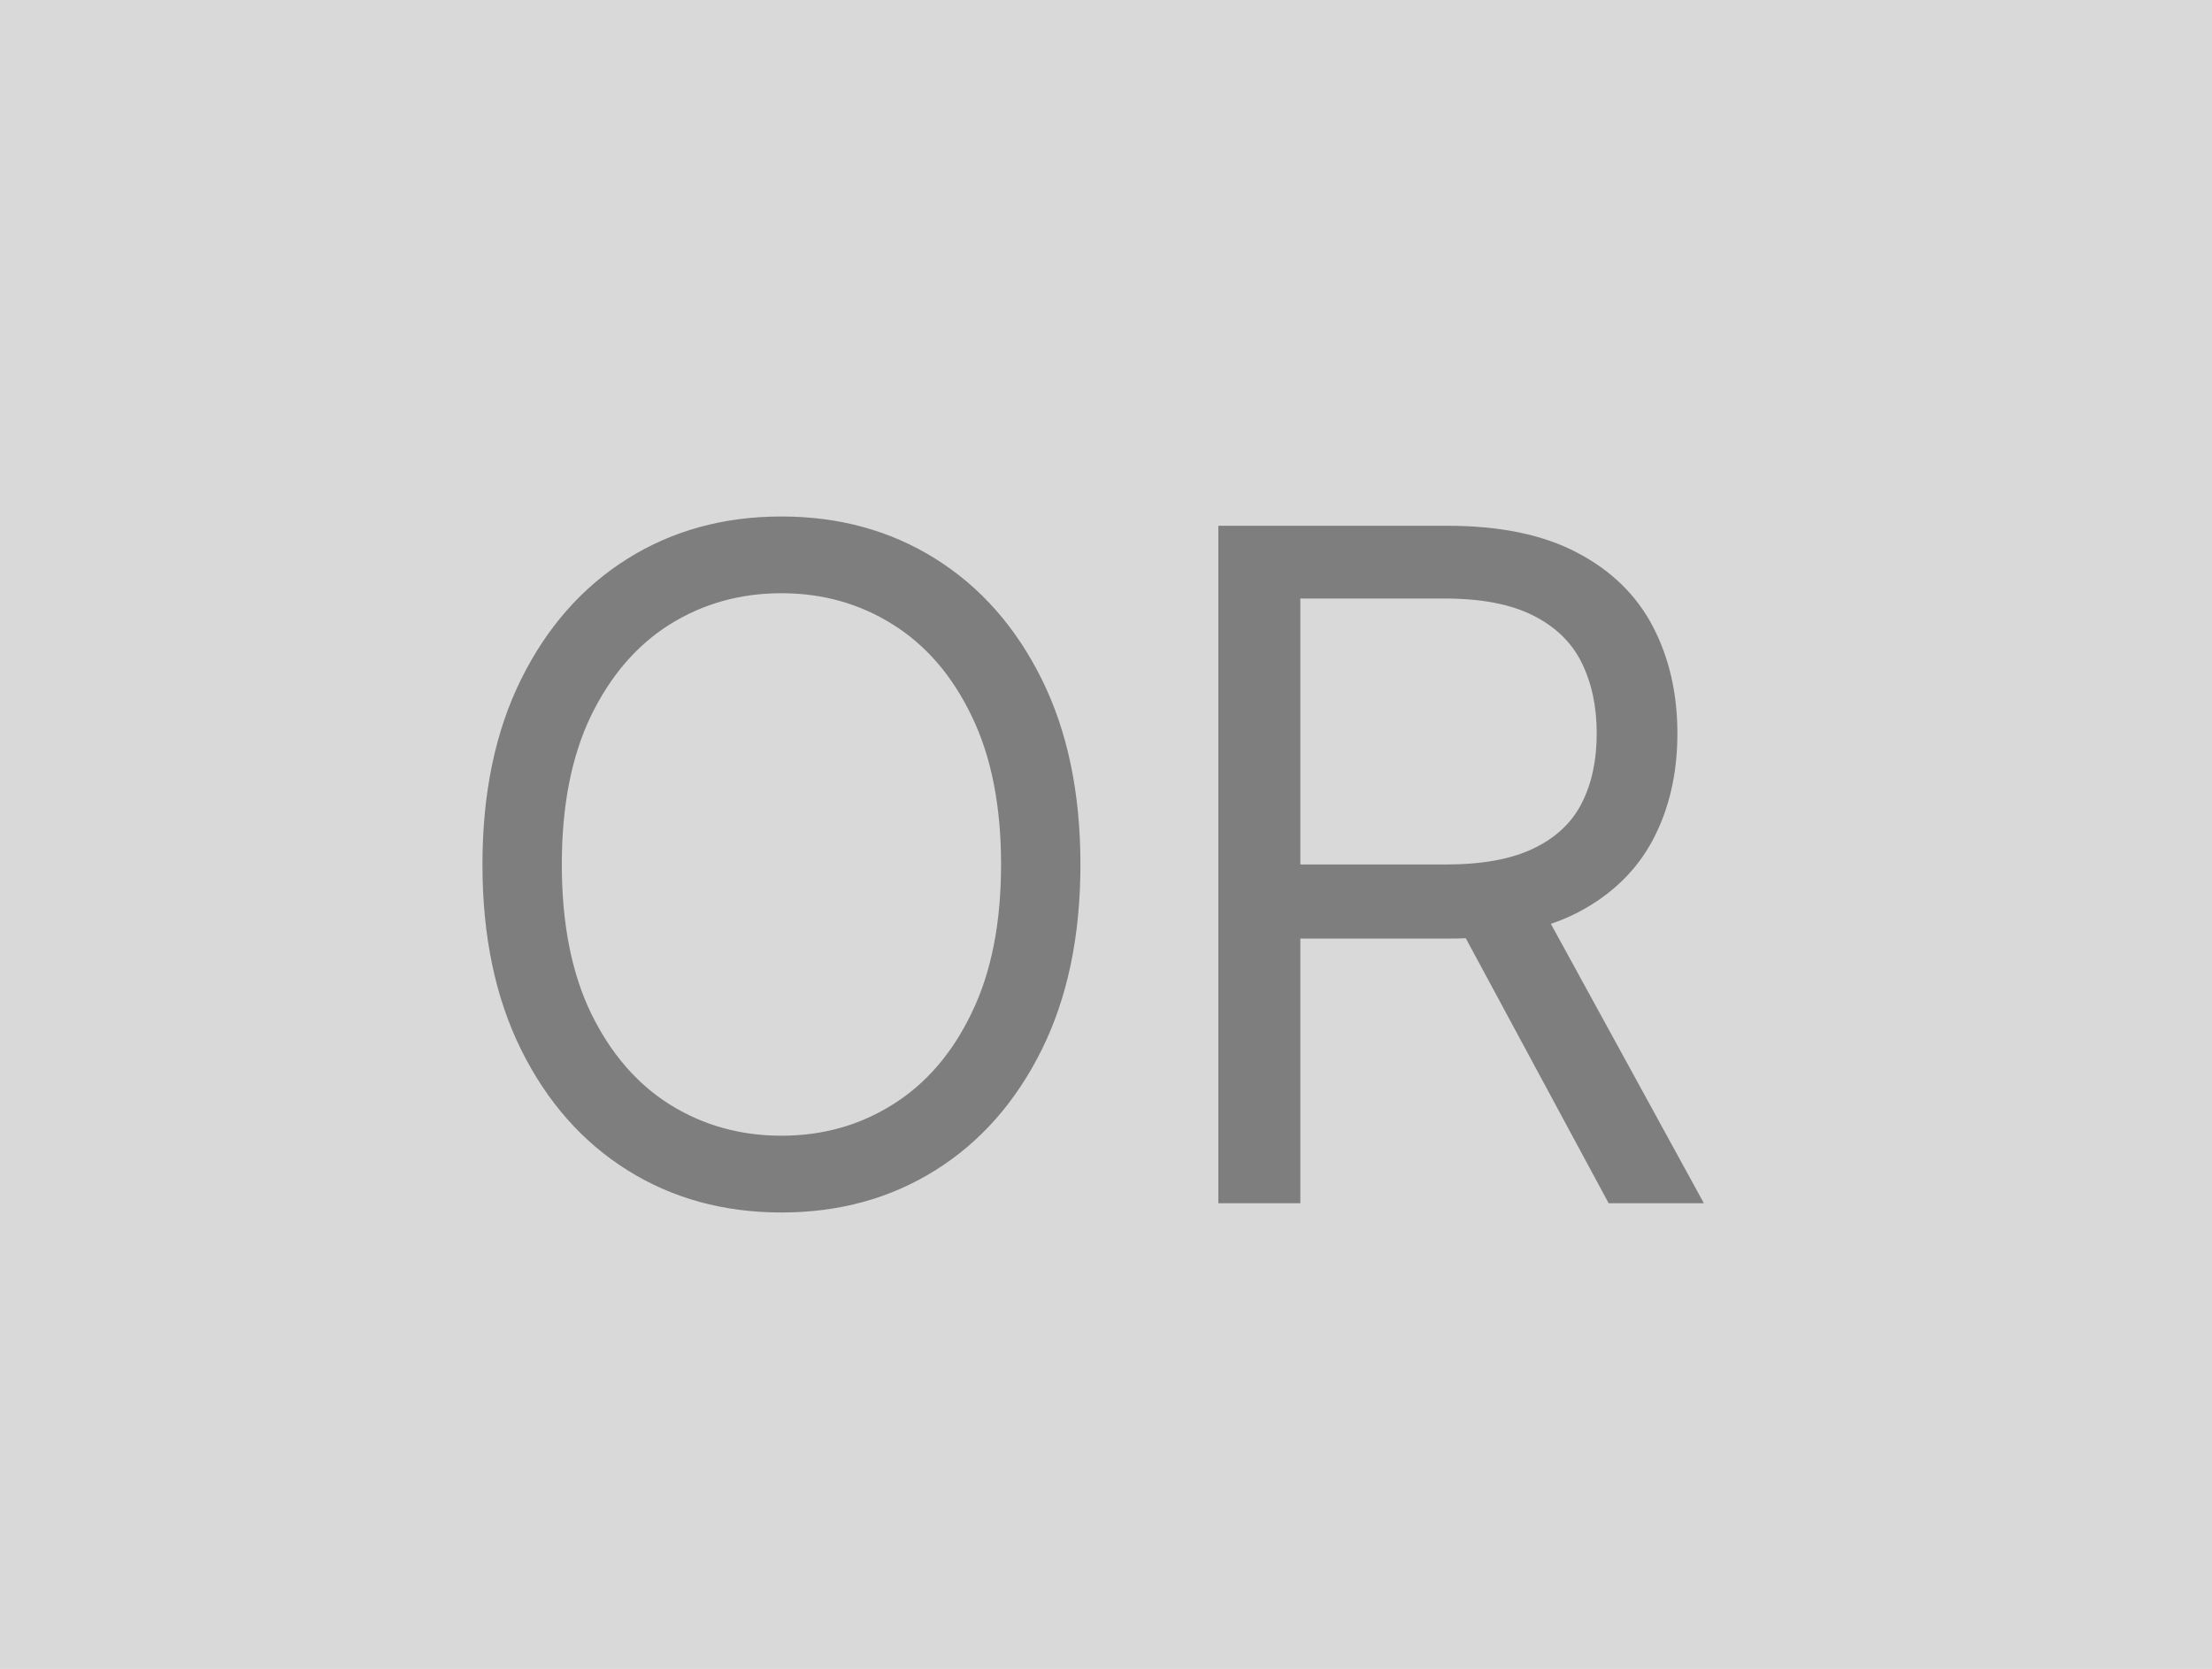 <svg width="57" height="43" viewBox="0 0 57 43" fill="none" xmlns="http://www.w3.org/2000/svg">
<rect width="57" height="43" fill="#D9D9D9"/>
<path d="M27.841 22.273C27.841 24.114 27.509 25.704 26.844 27.046C26.179 28.386 25.267 29.421 24.108 30.148C22.949 30.875 21.625 31.239 20.136 31.239C18.648 31.239 17.324 30.875 16.165 30.148C15.006 29.421 14.094 28.386 13.429 27.046C12.764 25.704 12.432 24.114 12.432 22.273C12.432 20.432 12.764 18.841 13.429 17.5C14.094 16.159 15.006 15.125 16.165 14.398C17.324 13.671 18.648 13.307 20.136 13.307C21.625 13.307 22.949 13.671 24.108 14.398C25.267 15.125 26.179 16.159 26.844 17.5C27.509 18.841 27.841 20.432 27.841 22.273ZM25.796 22.273C25.796 20.761 25.543 19.486 25.037 18.446C24.537 17.406 23.858 16.619 23 16.085C22.148 15.551 21.193 15.284 20.136 15.284C19.079 15.284 18.122 15.551 17.264 16.085C16.412 16.619 15.733 17.406 15.227 18.446C14.727 19.486 14.477 20.761 14.477 22.273C14.477 23.784 14.727 25.06 15.227 26.099C15.733 27.139 16.412 27.926 17.264 28.46C18.122 28.994 19.079 29.261 20.136 29.261C21.193 29.261 22.148 28.994 23 28.46C23.858 27.926 24.537 27.139 25.037 26.099C25.543 25.06 25.796 23.784 25.796 22.273ZM31.395 31V13.546H37.293C38.656 13.546 39.776 13.778 40.651 14.244C41.526 14.704 42.173 15.338 42.594 16.145C43.014 16.952 43.224 17.869 43.224 18.898C43.224 19.926 43.014 20.838 42.594 21.634C42.173 22.429 41.528 23.054 40.659 23.509C39.79 23.957 38.679 24.182 37.327 24.182H32.554V22.273H37.258C38.19 22.273 38.94 22.136 39.508 21.864C40.082 21.591 40.497 21.204 40.753 20.704C41.014 20.199 41.145 19.597 41.145 18.898C41.145 18.199 41.014 17.588 40.753 17.065C40.492 16.543 40.074 16.139 39.5 15.855C38.926 15.565 38.168 15.421 37.224 15.421H33.508V31H31.395ZM39.611 23.159L43.906 31H41.452L37.224 23.159H39.611Z" fill="#7E7E7E"/>
</svg>
